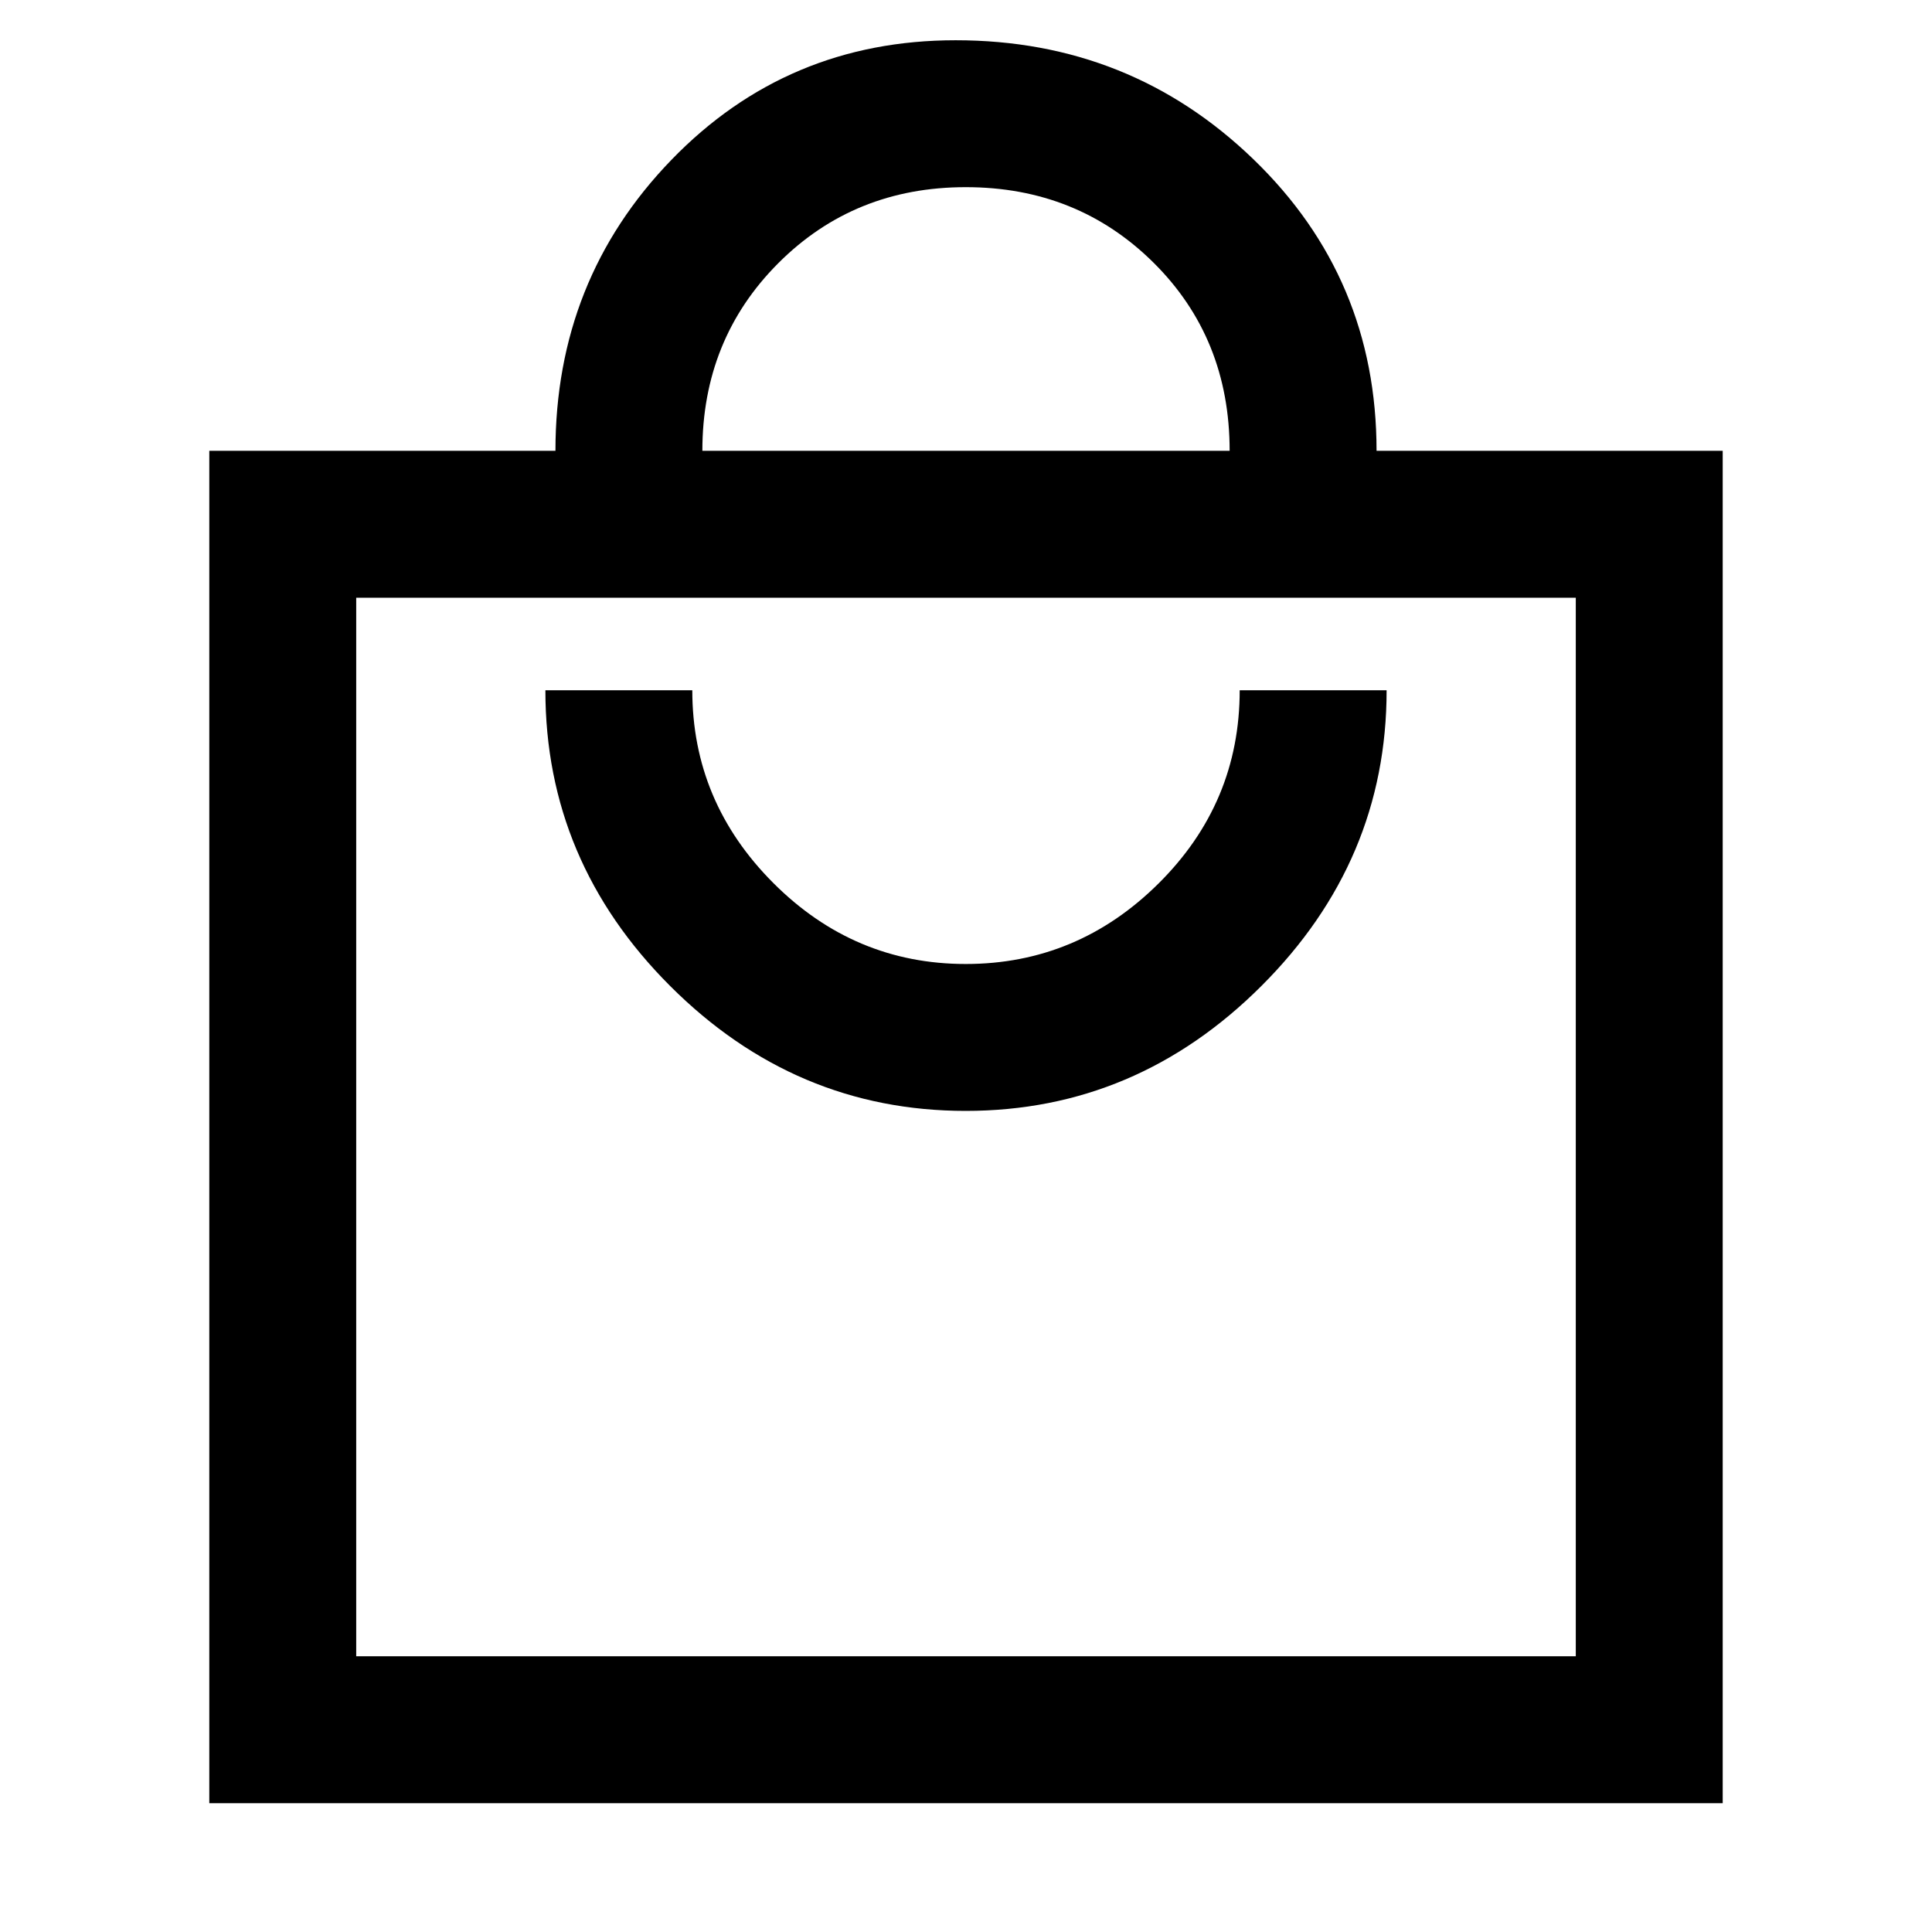 <svg xmlns="http://www.w3.org/2000/svg" height="48" viewBox="0 -960 960 960" width="48"><path d="M104-64v-672h172q0-85 57.56-144.5Q391.11-940 474.87-940q86.67 0 147.9 59.09Q684-821.81 684-736h172v672H104Zm73-73h606v-526H177v526Zm302.87-271q84.75 0 146.94-62.1Q689-532.19 689-617h-73q0 56-40.33 96-40.32 40-95.79 40-55.46 0-95.67-40.29T344-617h-73q0 85 62.06 147 62.05 62 146.81 62ZM349-736h262q0-56-37.83-93.5-37.82-37.5-93.29-37.5-55.46 0-93.17 37.79T349-736ZM177-137v-526 526Z"/></svg>